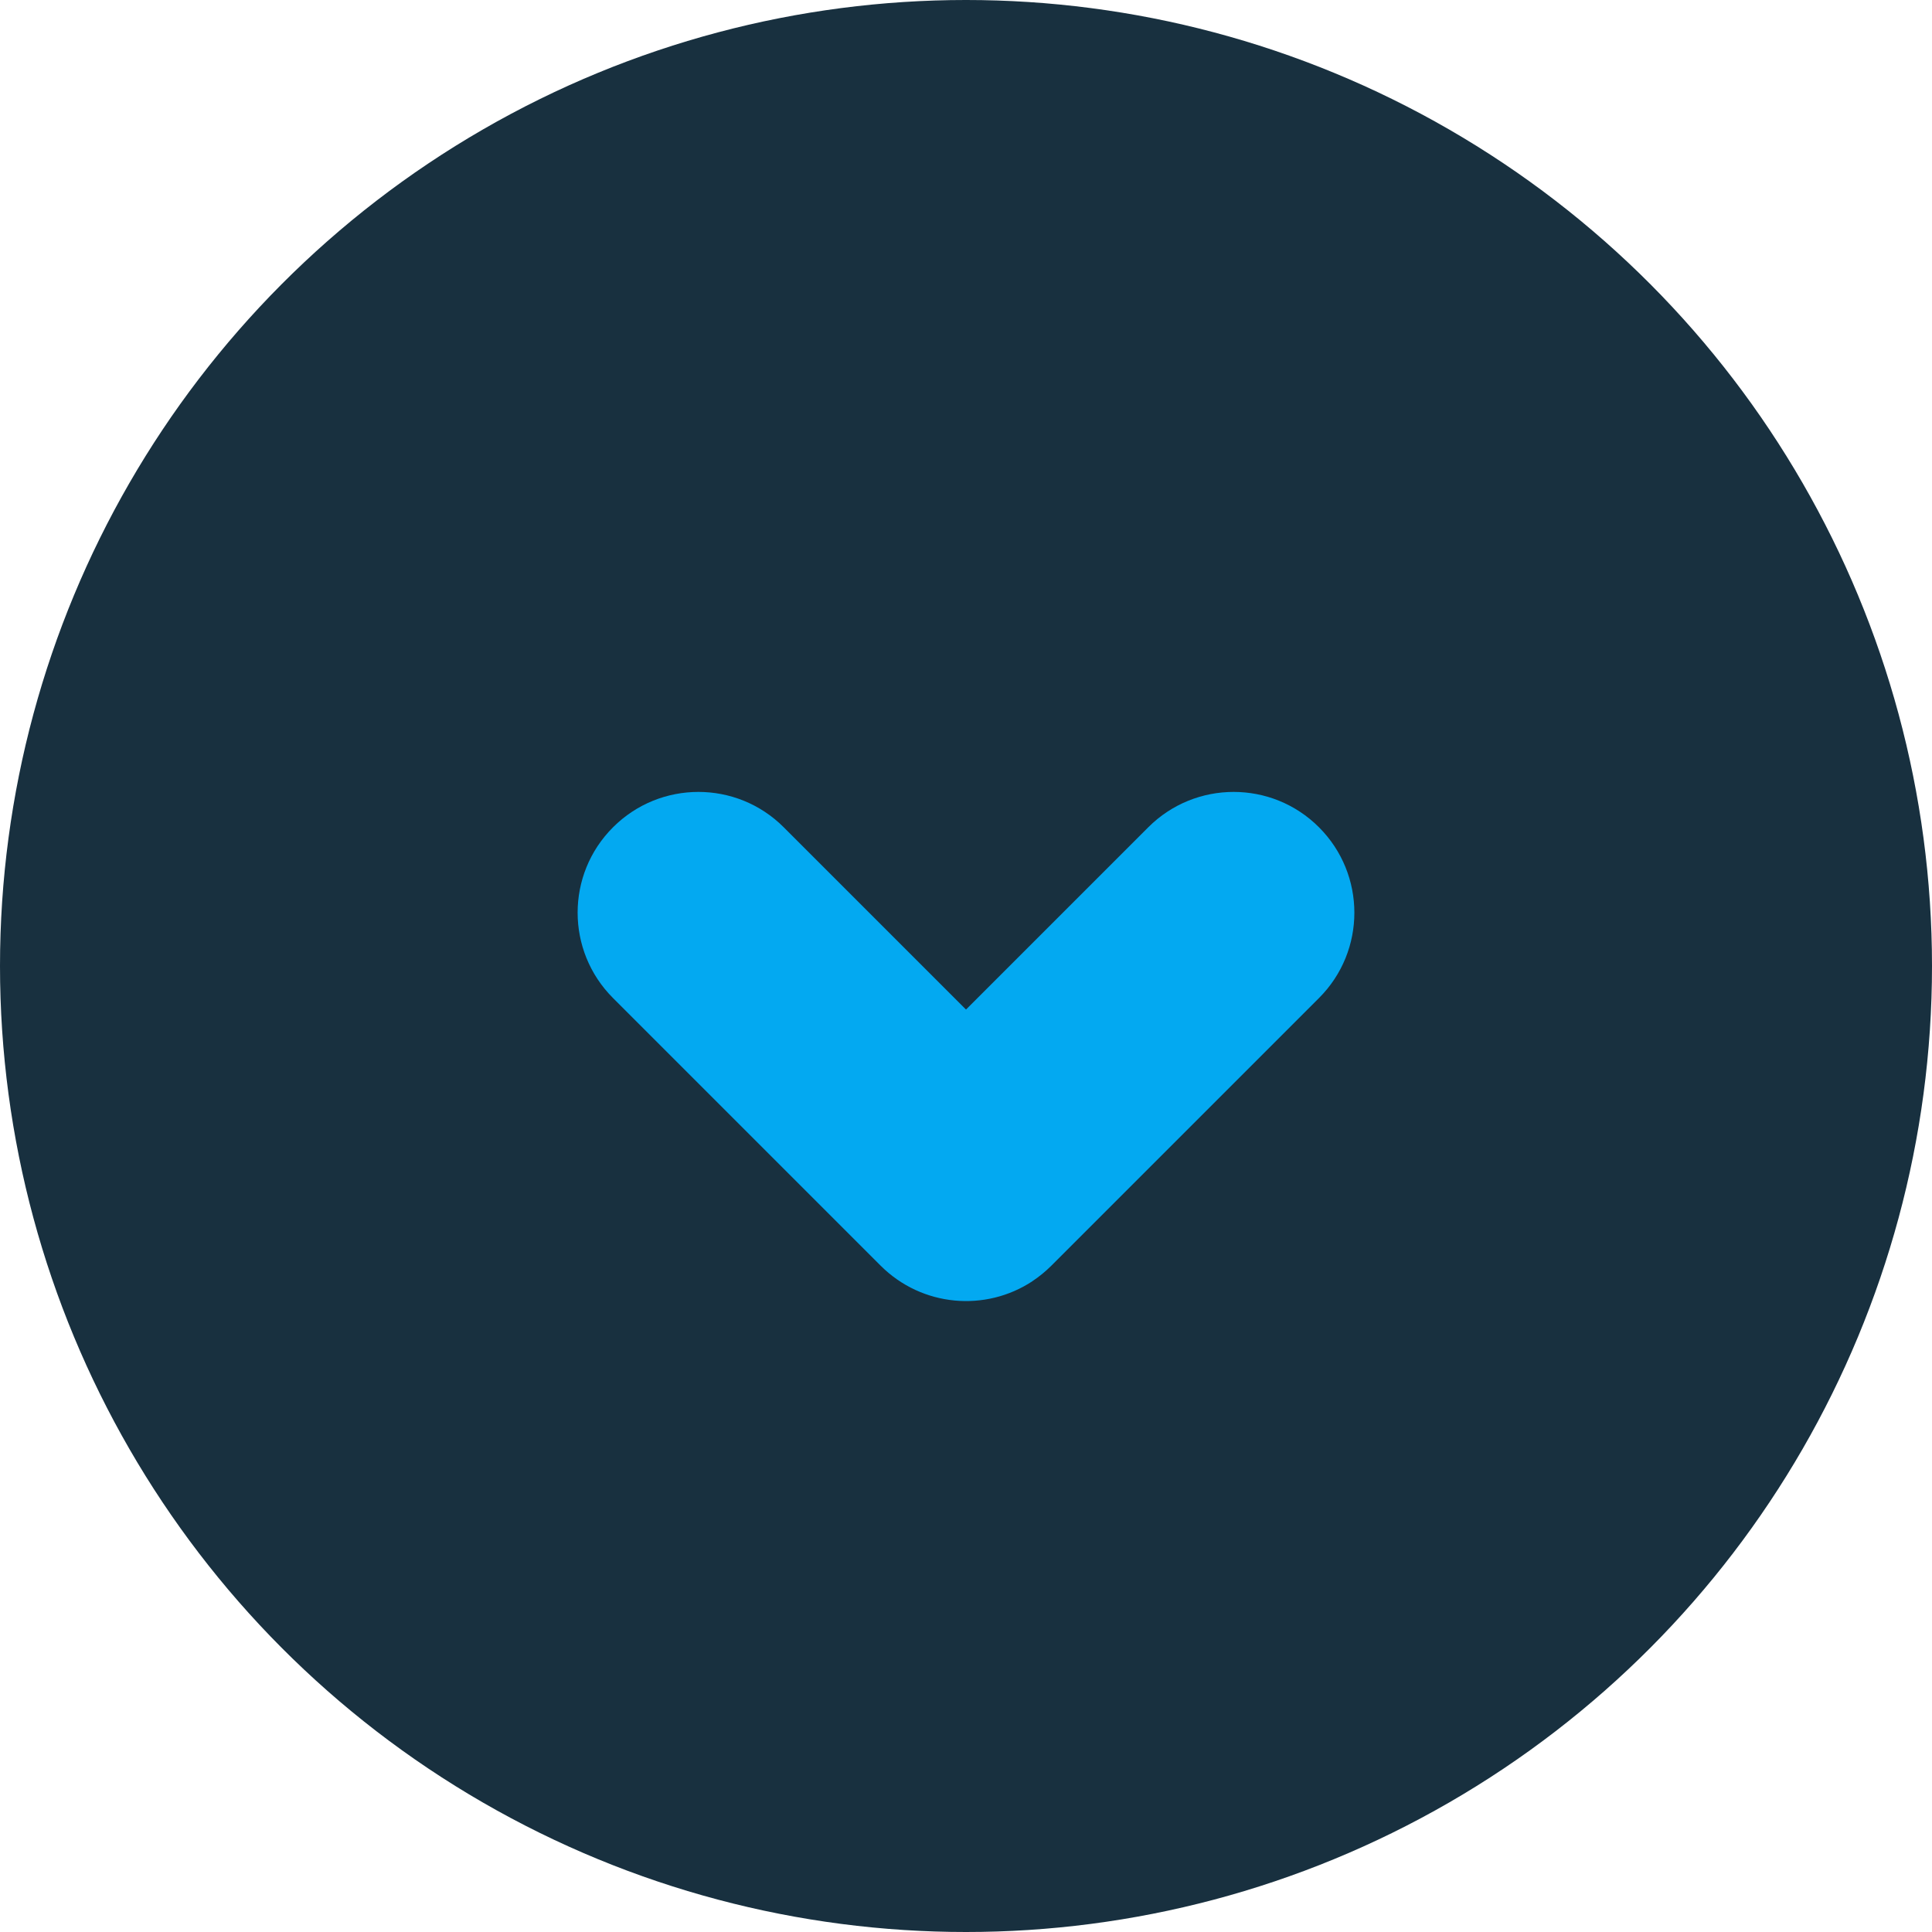<svg fill="none" height="24" viewBox="0 0 24 24" width="24" xmlns="http://www.w3.org/2000/svg"><circle cx="12" cy="12" fill="#18303f" r="12"/><path d="m12.826 15.915c-.582.385-1.373.32-1.886-.192l-3.325-3.325c-.586-.586-.586-1.536 0-2.121.586-.586 1.536-.586 2.121 0l2.264 2.264 2.264-2.264c.586-.586 1.536-.586 2.121 0 .586.586.586 1.536 0 2.121l-3.325 3.325c-.073.073-.152.137-.235.192z" fill="#03a9f1"/></svg>